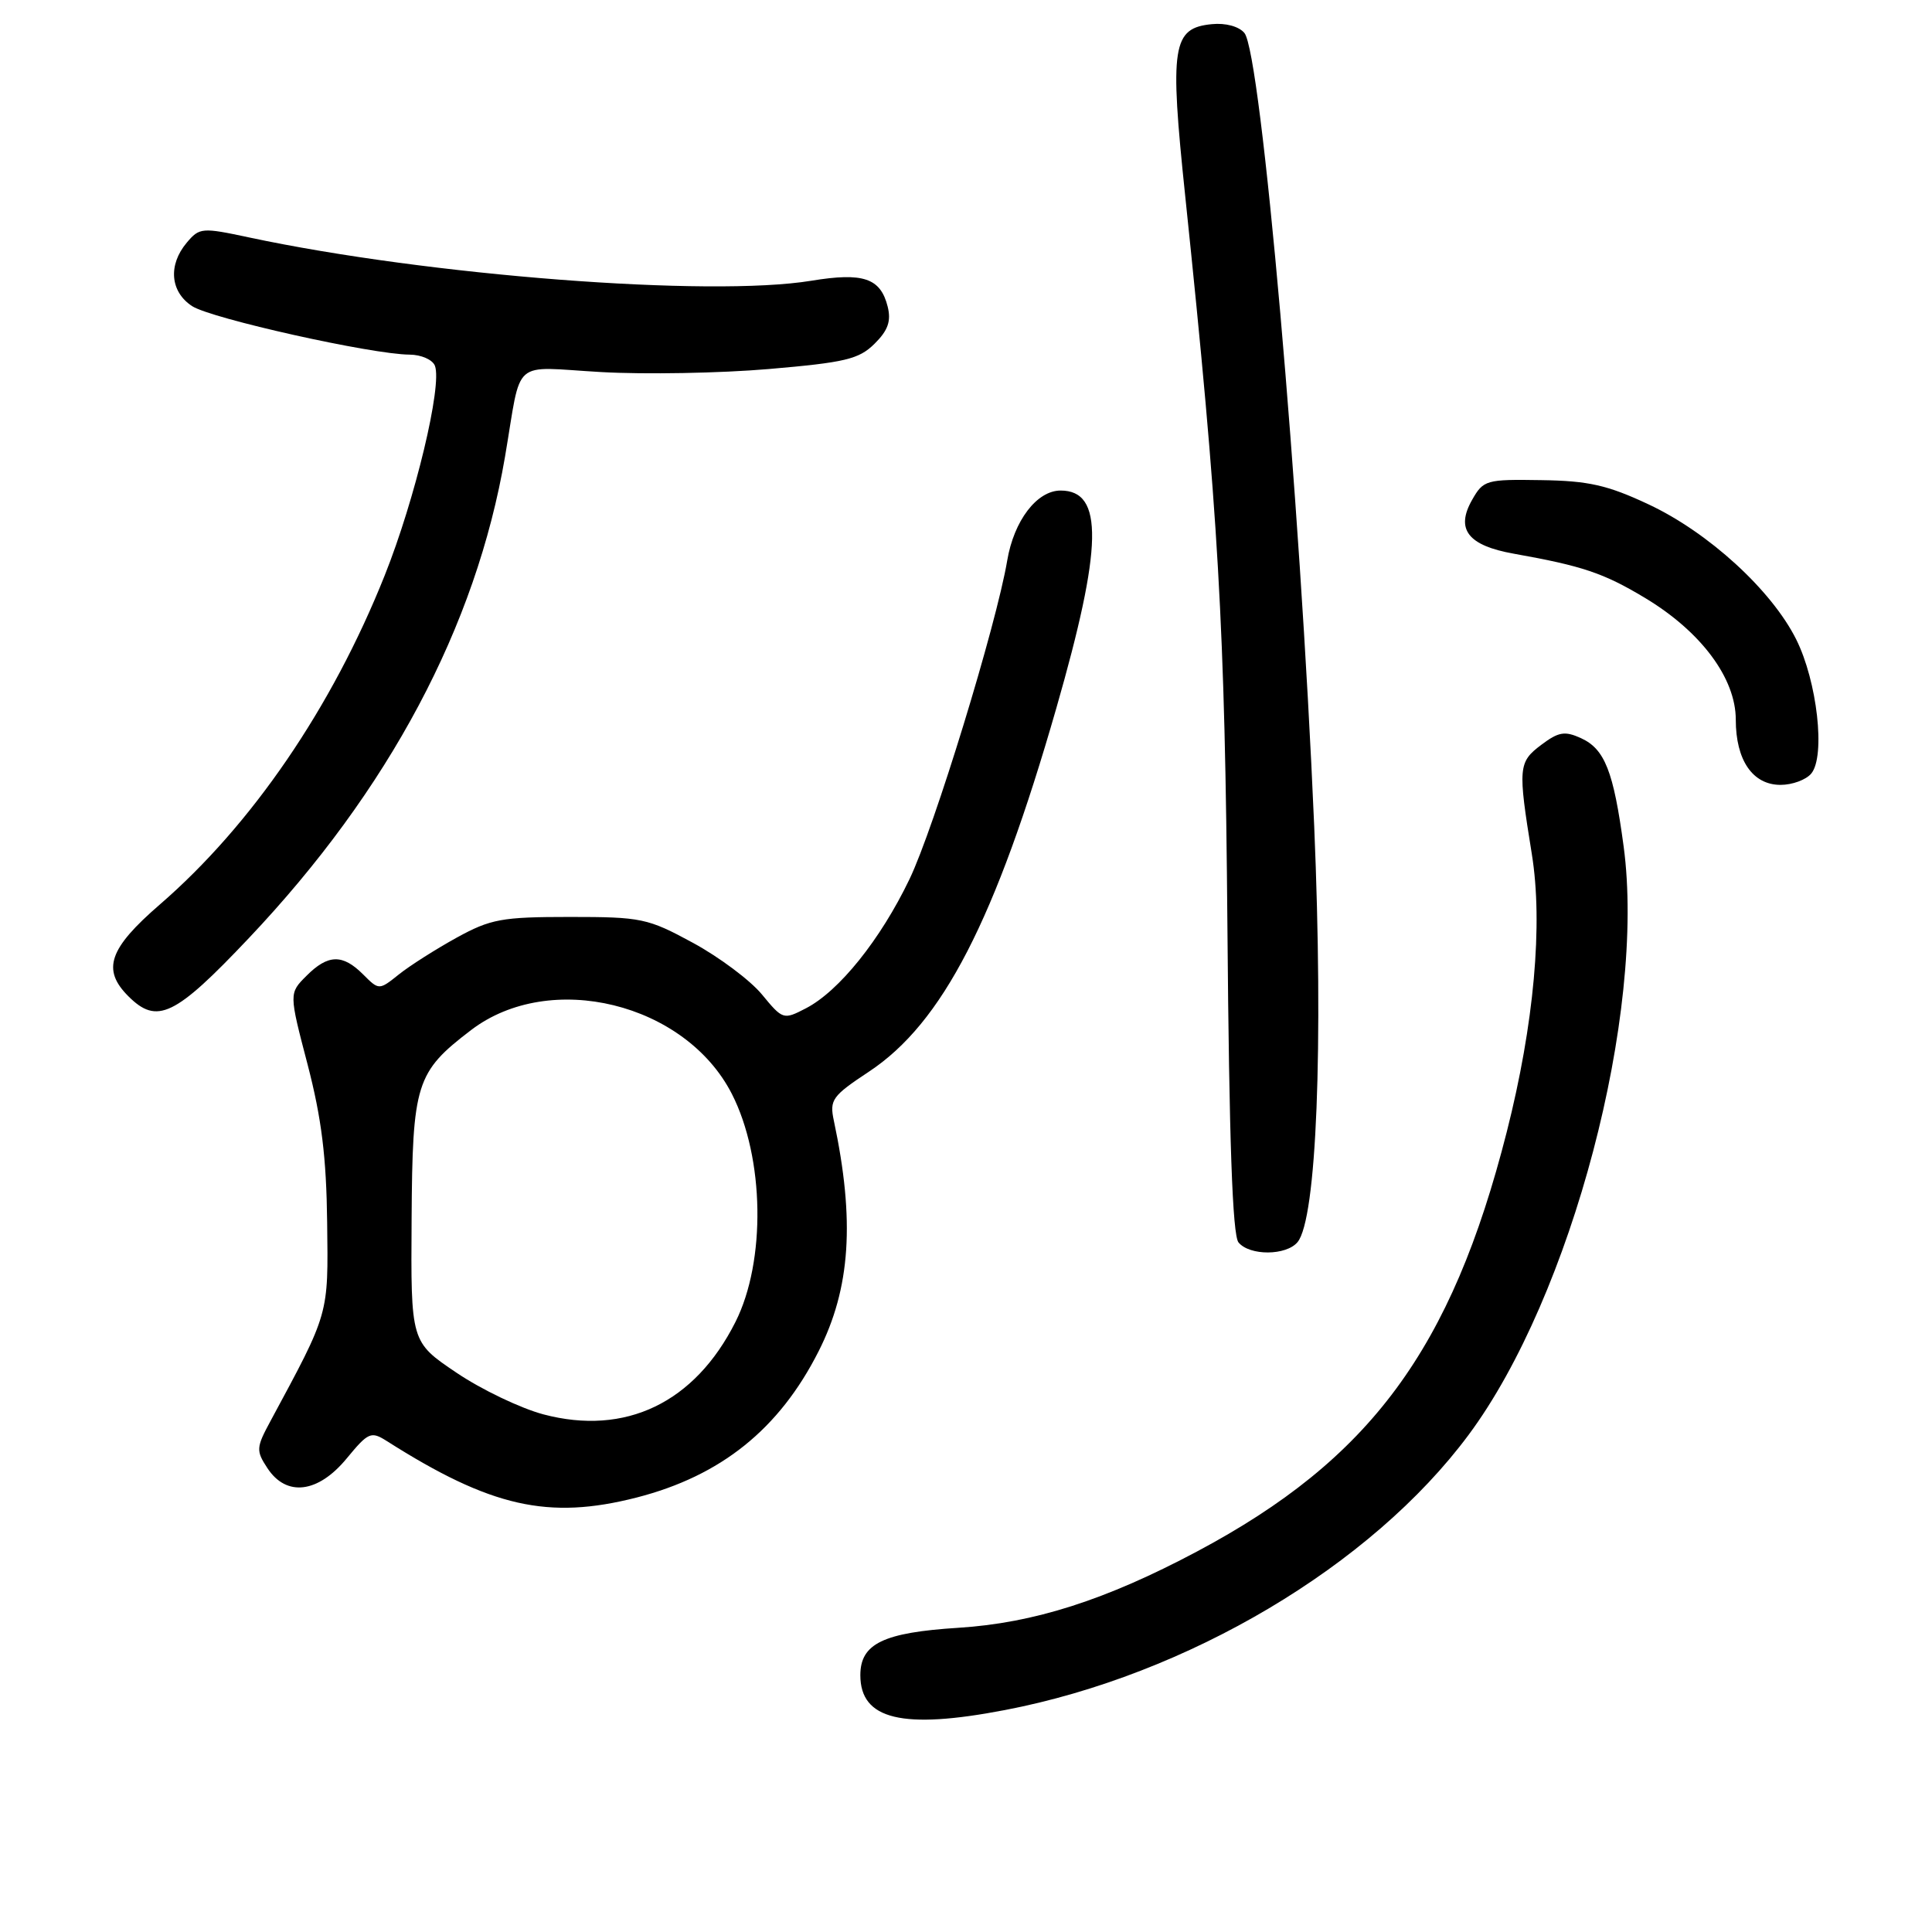 <?xml version="1.0" encoding="UTF-8" standalone="no"?>
<!DOCTYPE svg PUBLIC "-//W3C//DTD SVG 1.1//EN" "http://www.w3.org/Graphics/SVG/1.1/DTD/svg11.dtd" >
<svg xmlns="http://www.w3.org/2000/svg" xmlns:xlink="http://www.w3.org/1999/xlink" version="1.1" viewBox="0 0 256 256">
 <g >
 <path fill="currentColor"
d=" M 133.16 226.59 C 157.35 221.95 181.72 207.48 194.61 190.11 C 208.24 171.75 218.11 134.26 215.14 112.15 C 213.80 102.19 212.64 99.25 209.49 97.81 C 207.34 96.83 206.52 96.97 204.22 98.70 C 201.18 100.99 201.12 101.70 202.97 113.14 C 204.48 122.42 203.27 135.74 199.65 150.00 C 192.32 178.82 181.58 193.36 158.61 205.58 C 146.51 212.02 136.99 215.06 127.00 215.69 C 117.05 216.32 114.00 217.79 114.00 221.97 C 114.00 227.86 119.57 229.20 133.16 226.59 Z  M 84.36 198.43 C 95.53 195.56 103.25 189.37 108.46 179.07 C 112.70 170.71 113.30 161.73 110.49 148.50 C 109.90 145.73 110.26 145.23 115.14 142.00 C 124.88 135.56 131.90 121.94 139.97 93.83 C 146.12 72.43 146.26 65.00 140.54 65.00 C 137.39 65.00 134.35 68.99 133.46 74.28 C 132.02 82.81 123.78 109.71 120.51 116.50 C 116.67 124.50 111.18 131.34 106.78 133.61 C 103.81 135.15 103.72 135.12 100.96 131.77 C 99.41 129.89 95.30 126.82 91.82 124.93 C 85.82 121.67 84.99 121.50 75.50 121.50 C 66.47 121.50 65.02 121.77 60.50 124.25 C 57.75 125.77 54.31 127.95 52.86 129.11 C 50.22 131.22 50.22 131.22 48.11 129.11 C 45.39 126.39 43.46 126.44 40.60 129.31 C 38.29 131.62 38.29 131.62 40.76 141.06 C 42.61 148.18 43.25 153.33 43.35 162.00 C 43.50 174.35 43.66 173.79 35.85 188.28 C 33.94 191.81 33.91 192.22 35.43 194.53 C 37.94 198.37 42.14 197.86 45.93 193.26 C 48.81 189.77 49.16 189.62 51.26 190.95 C 65.03 199.70 72.66 201.42 84.36 198.43 Z  M 171.93 164.59 C 174.46 161.54 175.37 138.65 174.14 109.50 C 172.28 65.81 167.11 7.04 164.89 4.37 C 164.17 3.50 162.40 3.02 160.59 3.20 C 155.33 3.71 154.96 6.07 157.05 26.00 C 161.48 68.43 162.31 82.66 162.64 122.88 C 162.87 151.14 163.31 163.67 164.11 164.63 C 165.59 166.42 170.43 166.39 171.93 164.59 Z  M 32.97 124.31 C 51.55 104.68 63.08 83.01 66.92 60.50 C 69.19 47.20 67.58 48.62 79.65 49.30 C 85.45 49.63 95.43 49.45 101.85 48.90 C 112.00 48.03 113.81 47.60 115.88 45.55 C 117.67 43.78 118.10 42.55 117.62 40.62 C 116.67 36.84 114.38 36.07 107.50 37.20 C 94.08 39.40 56.79 36.53 33.00 31.46 C 26.77 30.13 26.43 30.15 24.75 32.15 C 22.25 35.11 22.55 38.66 25.45 40.56 C 27.97 42.21 49.31 46.97 54.28 46.99 C 55.81 47.00 57.32 47.66 57.63 48.47 C 58.62 51.06 55.00 66.18 50.97 76.26 C 43.99 93.76 33.35 109.32 21.18 119.85 C 14.43 125.69 13.47 128.47 17.00 132.00 C 20.81 135.81 23.17 134.67 32.97 124.31 Z  M 240.00 102.50 C 241.91 100.20 240.79 90.28 238.00 84.71 C 234.73 78.18 226.37 70.54 218.42 66.82 C 213.00 64.28 210.48 63.71 204.22 63.62 C 196.92 63.50 196.55 63.61 195.06 66.24 C 192.84 70.14 194.51 72.29 200.60 73.37 C 209.69 74.99 212.48 75.93 217.96 79.22 C 225.39 83.68 230.00 89.86 230.00 95.36 C 230.00 100.74 232.24 104.00 235.93 104.00 C 237.49 104.00 239.31 103.33 240.00 102.50 Z  M 72.00 187.41 C 68.97 186.60 63.78 184.12 60.47 181.88 C 54.43 177.81 54.43 177.81 54.54 161.56 C 54.65 143.53 55.11 142.07 62.42 136.49 C 72.89 128.50 90.83 132.90 96.98 144.96 C 101.30 153.43 101.51 167.12 97.45 175.17 C 92.06 185.88 82.88 190.29 72.00 187.41 Z "/>
</g>
</svg>